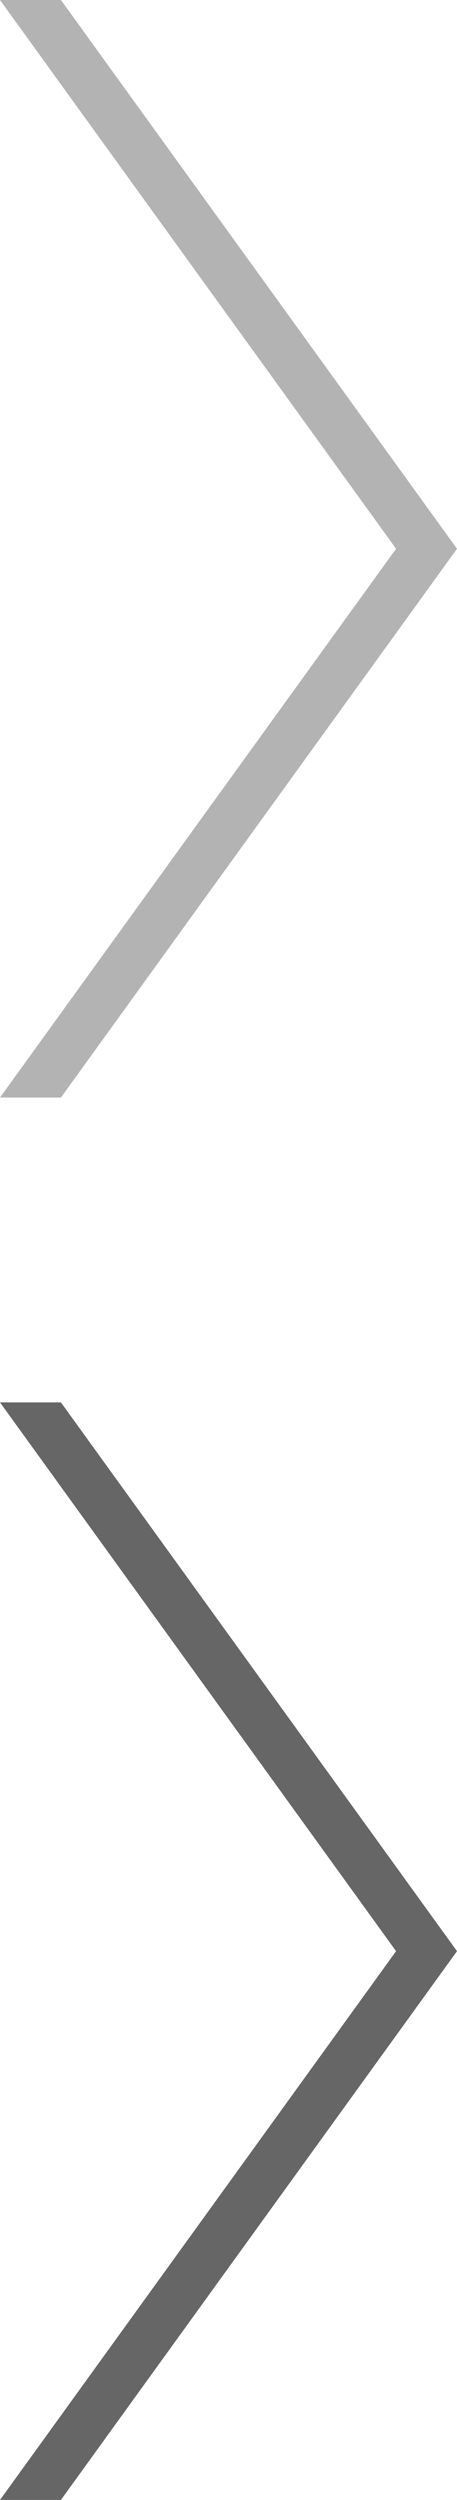 <?xml version="1.0" encoding="utf-8"?>
<!-- Generator: Adobe Illustrator 16.0.4, SVG Export Plug-In . SVG Version: 6.00 Build 0)  -->
<!DOCTYPE svg PUBLIC "-//W3C//DTD SVG 1.1//EN" "http://www.w3.org/Graphics/SVG/1.1/DTD/svg11.dtd">
<svg version="1.1" id="Layer_1" xmlns="http://www.w3.org/2000/svg" xmlns:xlink="http://www.w3.org/1999/xlink" x="0px" y="0px"
	 width="15px" height="82px" viewBox="0 0 15 82" enable-background="new 0 0 15 82" xml:space="preserve">
<polygon fill="#B3B3B3" points="0,36 2,36 15,18 2,0 0,0 13,18 "/>
<polygon fill="#666666" points="0,82 2,82 15,64 2,46 0,46 13,64 "/>
</svg>
